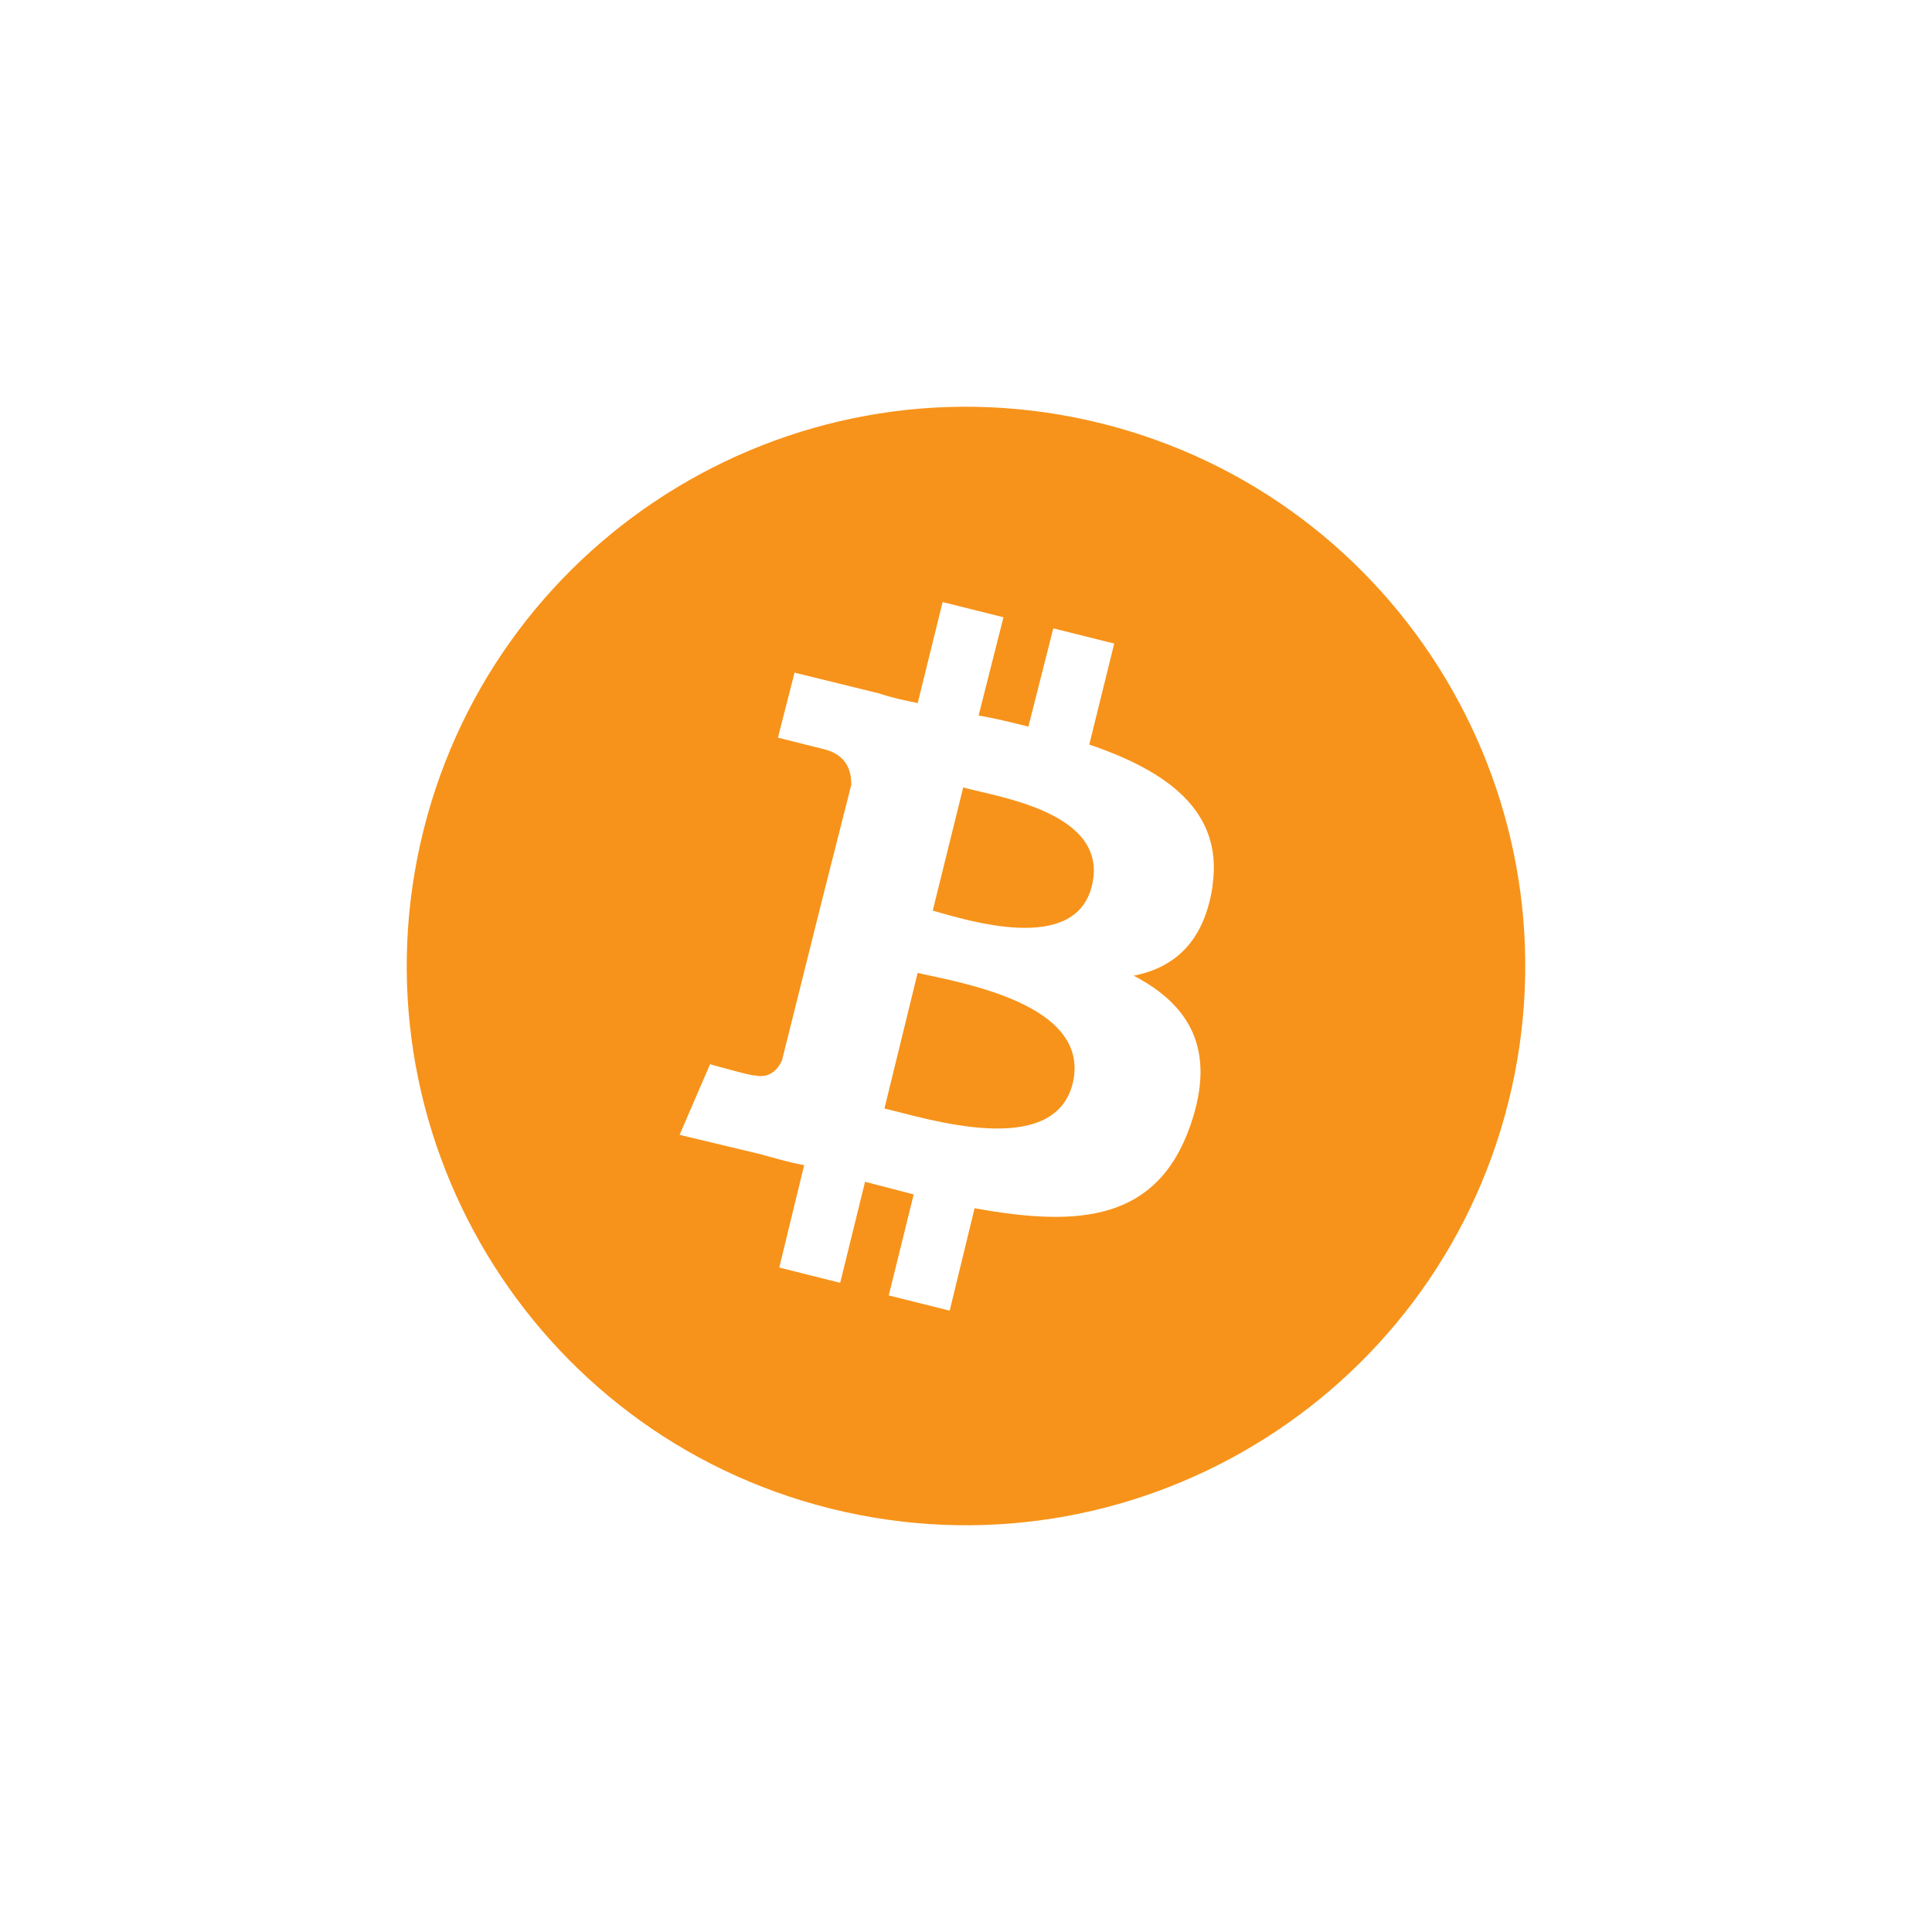 <svg width="38" height="38" viewBox="0 0 38 38" fill="none" xmlns="http://www.w3.org/2000/svg">
<rect width="38" height="38" fill="white"/>
<path d="M29.671 21.667C28.201 27.547 22.239 31.141 16.333 29.671C10.453 28.201 6.859 22.239 8.329 16.333C9.799 10.453 15.761 6.859 21.667 8.329C27.547 9.799 31.141 15.761 29.671 21.667Z" fill="#F7931A"/>
<path d="M23.848 17.421C24.066 15.951 22.949 15.162 21.425 14.645L21.915 12.658L20.717 12.359L20.227 14.292C19.901 14.21 19.574 14.128 19.248 14.074L19.737 12.141L18.54 11.842L18.05 13.829C17.778 13.774 17.533 13.72 17.288 13.638L15.628 13.23L15.301 14.509L16.172 14.727C16.662 14.836 16.744 15.163 16.744 15.435L16.171 17.694C16.199 17.694 16.253 17.721 16.307 17.721C16.28 17.721 16.225 17.694 16.171 17.694L15.382 20.851C15.327 20.987 15.164 21.229 14.837 21.15C14.837 21.178 13.966 20.932 13.966 20.932L13.367 22.321L14.946 22.699C15.245 22.781 15.518 22.863 15.817 22.917L15.327 24.931L16.525 25.231L17.015 23.244L17.971 23.493L17.481 25.48L18.679 25.779L19.169 23.764C21.237 24.142 22.762 24.009 23.415 22.131C23.933 20.634 23.388 19.76 22.299 19.191C23.116 19.028 23.688 18.511 23.851 17.422L23.848 17.421ZM21.098 21.313C20.72 22.81 18.213 21.994 17.396 21.803L18.049 19.136C18.866 19.326 21.479 19.735 21.098 21.313ZM21.476 17.421C21.15 18.782 19.027 18.101 18.346 17.911L18.945 15.488C19.625 15.678 21.83 15.978 21.476 17.421V17.421Z" fill="white"/>
</svg>
